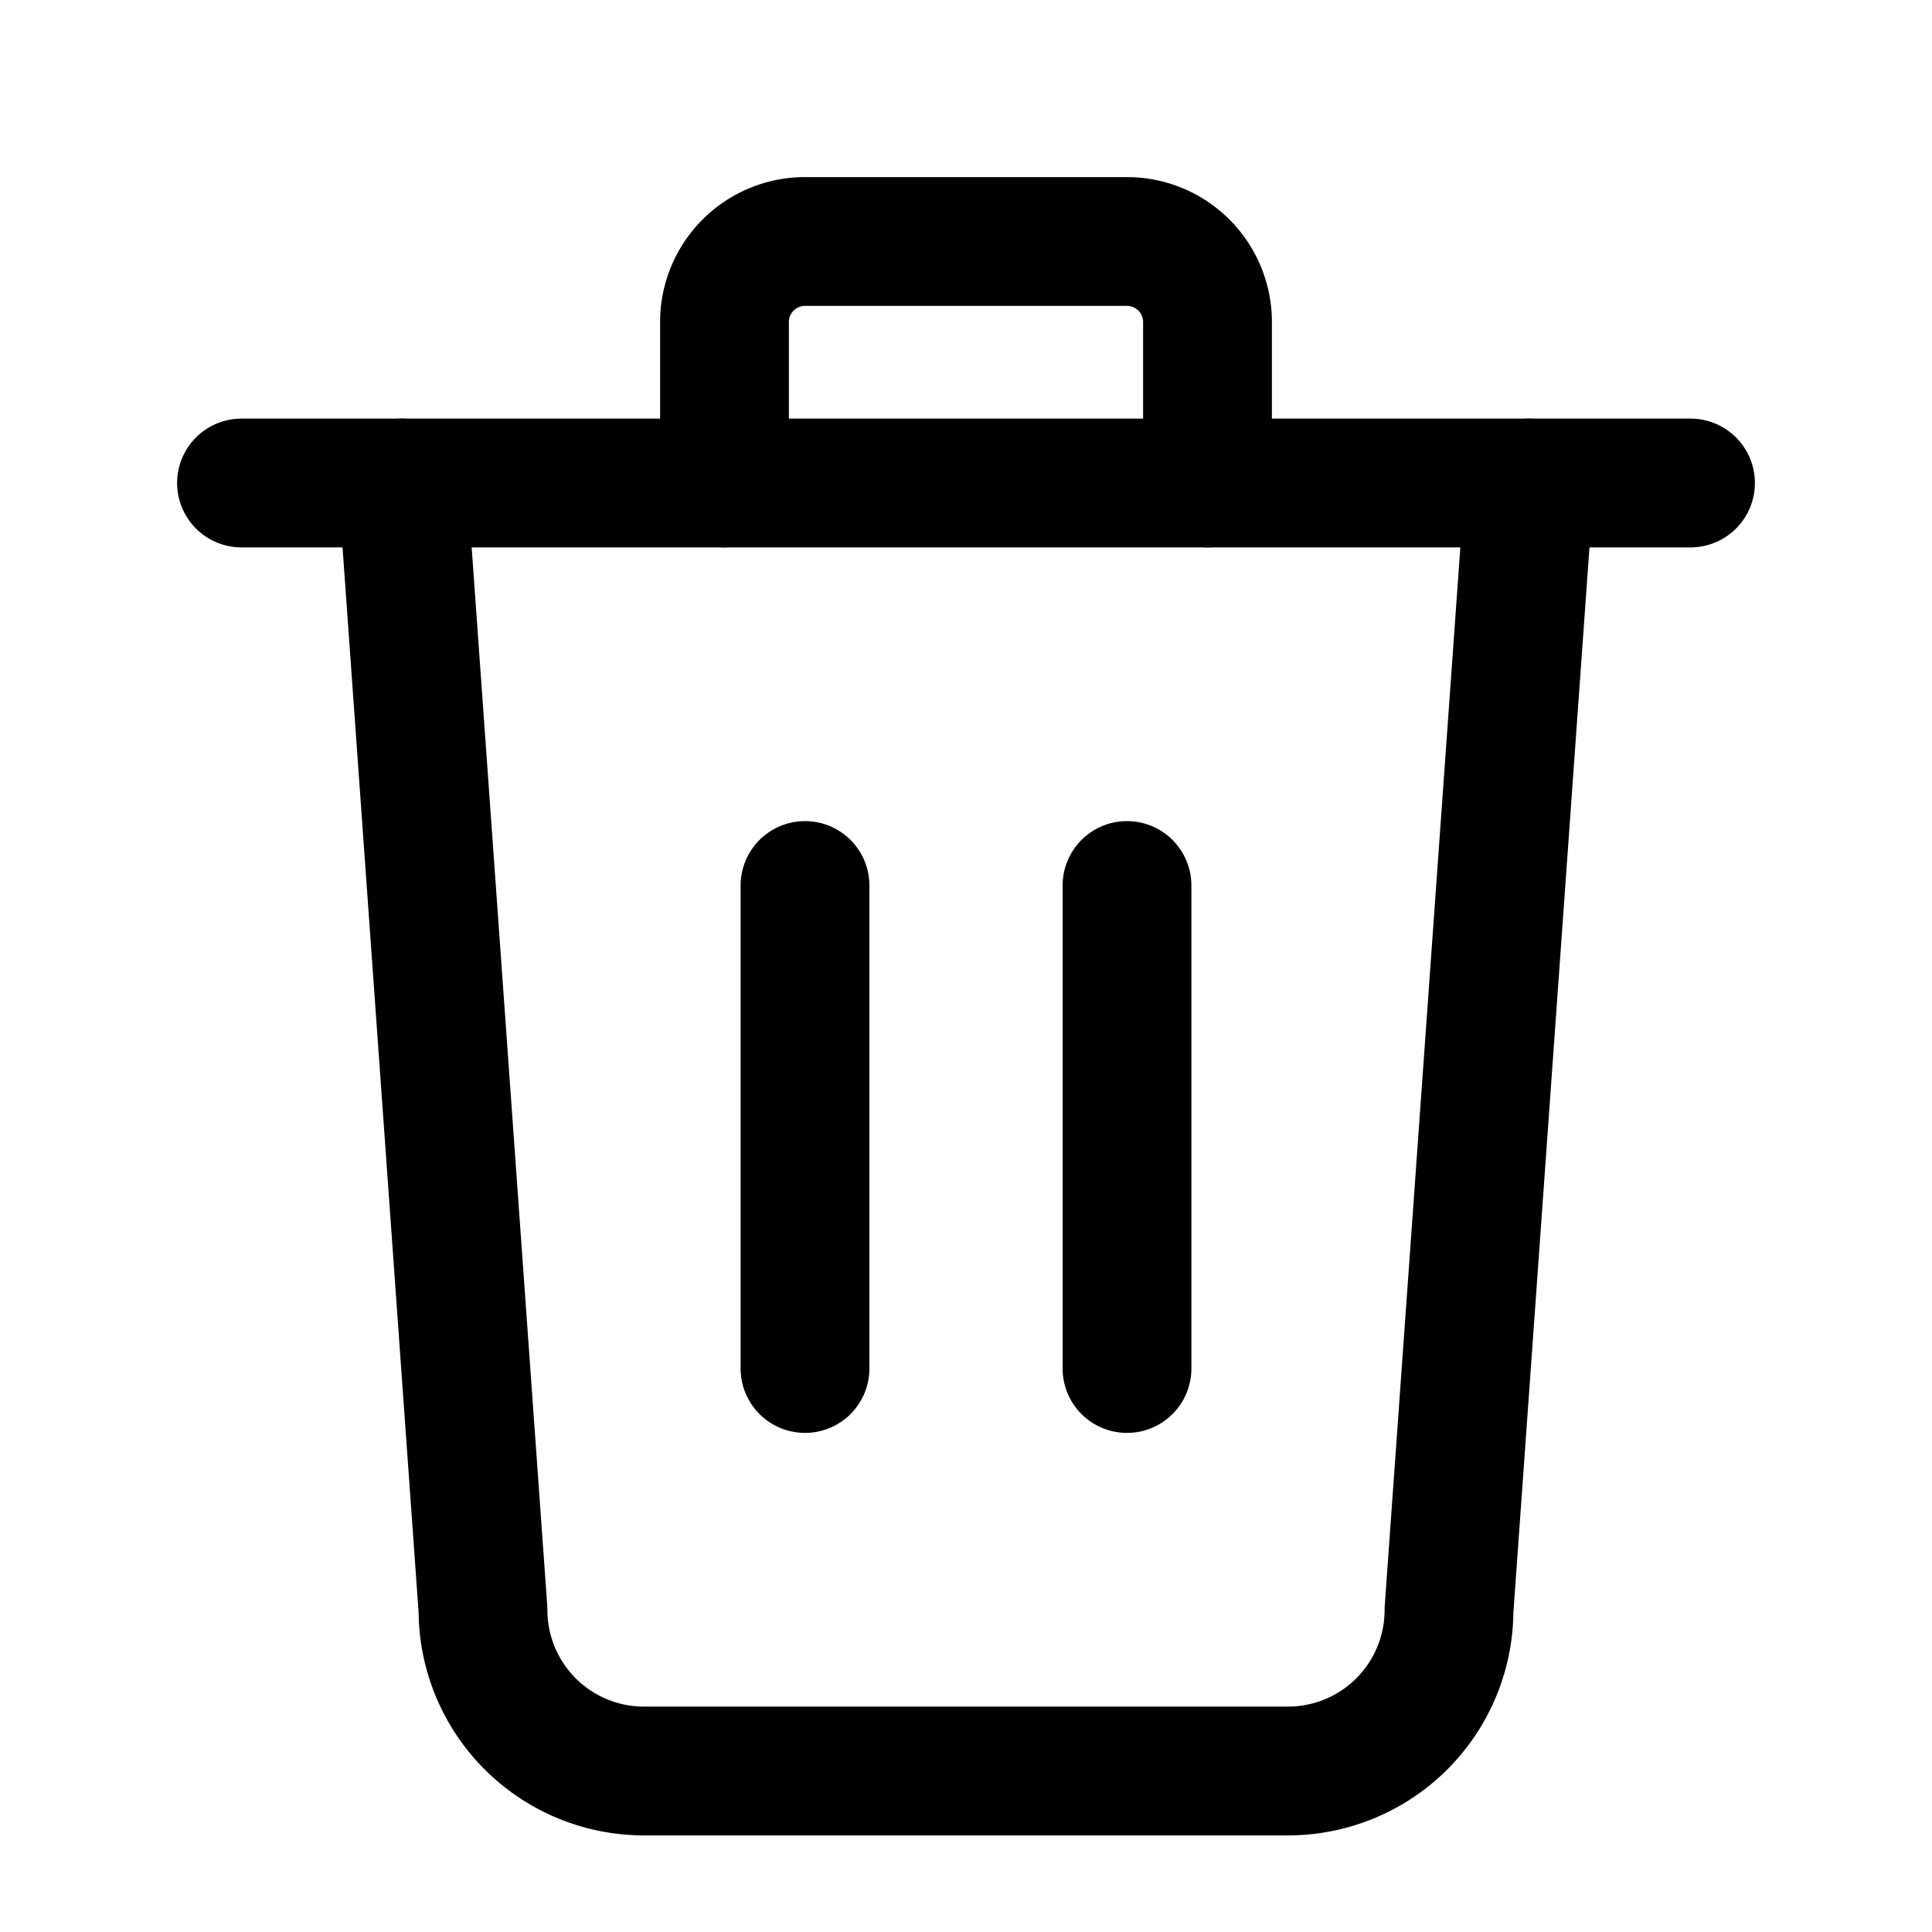 <!--?xml version="1.0" encoding="UTF-8"?-->
<svg xmlns="http://www.w3.org/2000/svg" width="24" height="24" viewBox="0 0 24 24" role="img" aria-labelledby="deleteIconTitle" fill="none" stroke="currentColor" stroke-width="1.6" stroke-linecap="round" stroke-linejoin="round">
  <title id="deleteIconTitle">Delete</title>
  <!-- Lid / handle -->
  <path d="M3 6h18"></path>
  <path d="M9 6V4a1 1 0 0 1 1-1h4a1 1 0 0 1 1 1v2"></path>
  <!-- Body -->
  <path d="M19 6l-1 14a2 2 0 0 1-2 2H8a2 2 0 0 1-2-2L5 6"></path>
  <!-- Inner lines (trash slats) -->
  <path d="M10 11v6"></path>
  <path d="M14 11v6"></path>
</svg>
